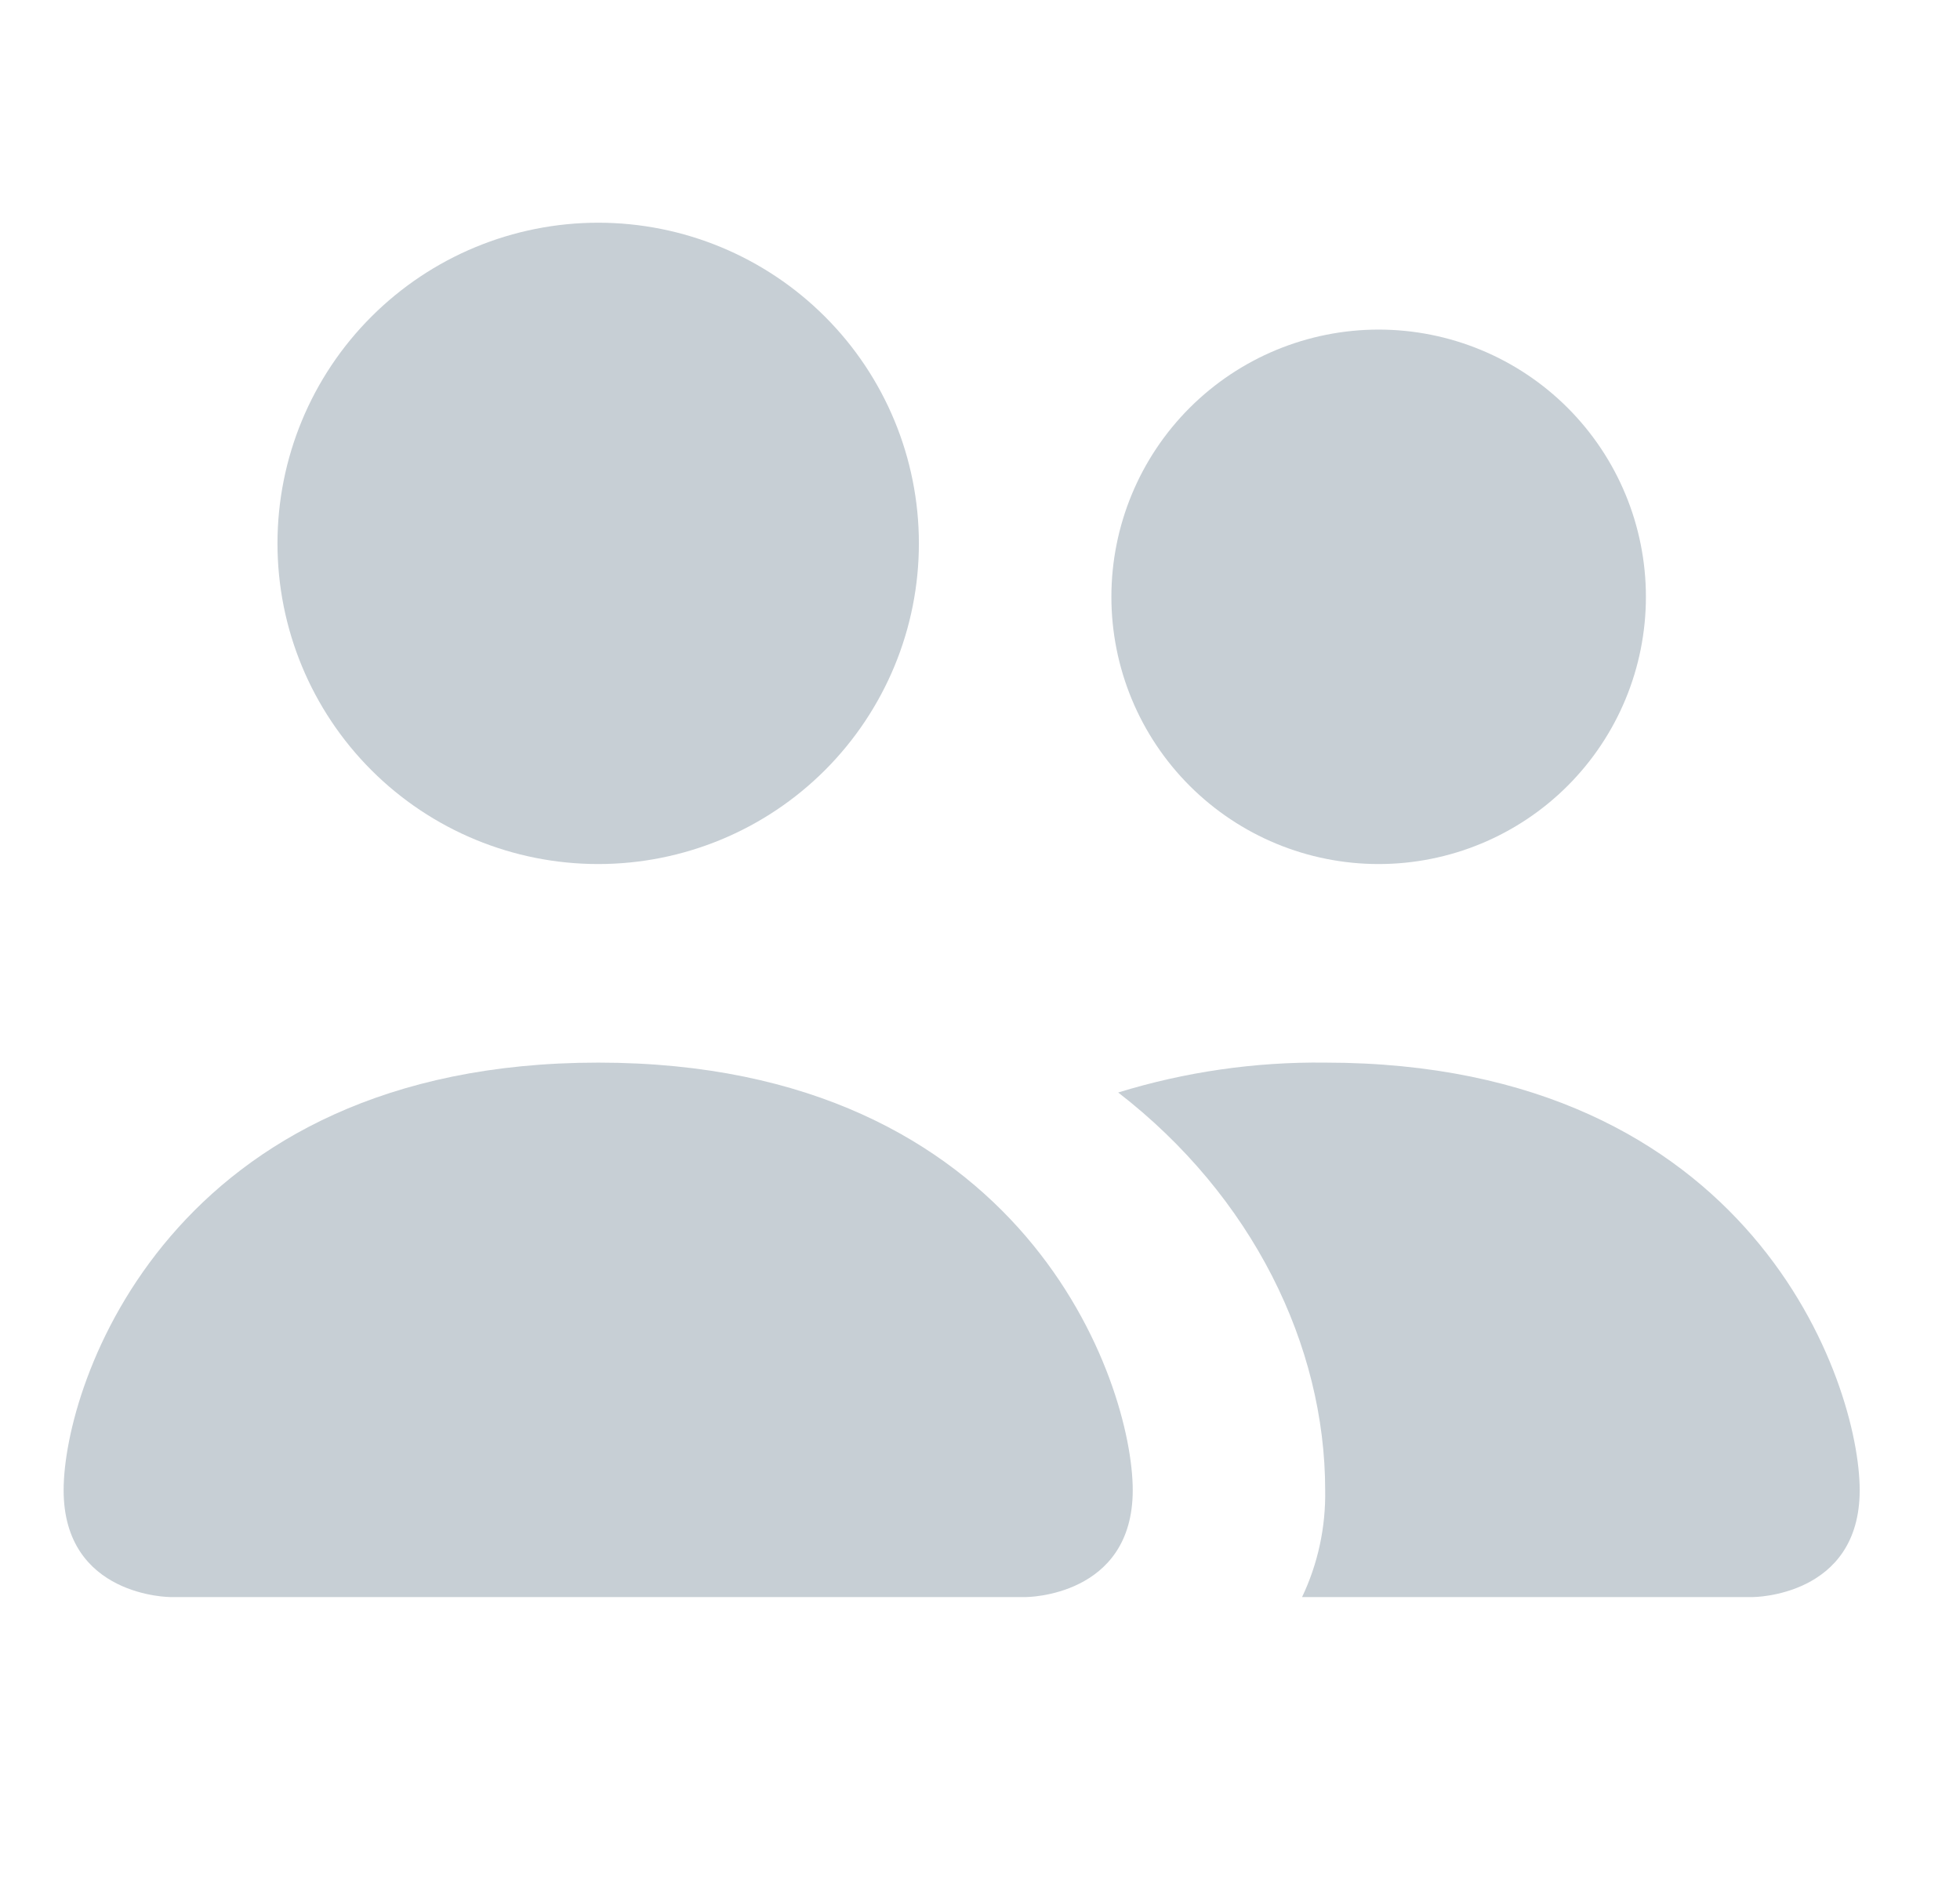 <svg width="28" height="27" viewBox="0 0 28 27" fill="none" xmlns="http://www.w3.org/2000/svg">
<g clip-path="url(#clip0_34_3571)">
<path d="M14.655 22.818C14.655 22.818 16.182 22.818 16.182 21.291C16.182 19.764 14.655 15.182 8.546 15.182C2.436 15.182 0.909 19.764 0.909 21.291C0.909 22.818 2.436 22.818 2.436 22.818H14.655ZM8.546 12.345C7.33 12.345 6.165 11.863 5.306 11.004C4.446 10.144 3.964 8.979 3.964 7.764C3.964 6.549 4.446 5.383 5.306 4.524C6.165 3.665 7.33 3.182 8.546 3.182C9.761 3.182 10.926 3.665 11.785 4.524C12.645 5.383 13.127 6.549 13.127 7.764C13.127 8.979 12.645 10.144 11.785 11.004C10.926 11.863 9.761 12.345 8.546 12.345Z" fill="#C7CFD5"/>
<path fill-rule="evenodd" clip-rule="evenodd" d="M18.601 22.818C18.828 22.341 18.94 21.819 18.931 21.291C18.931 19.221 17.892 17.091 15.974 15.609C16.932 15.314 17.929 15.17 18.931 15.182C25.04 15.182 26.567 19.764 26.567 21.291C26.567 22.818 25.04 22.818 25.04 22.818H18.601Z" fill="#C7CFD5"/>
<path d="M19.695 12.345C18.682 12.345 17.711 11.943 16.995 11.227C16.279 10.511 15.877 9.54 15.877 8.527C15.877 7.515 16.279 6.543 16.995 5.827C17.711 5.111 18.682 4.709 19.695 4.709C20.707 4.709 21.679 5.111 22.395 5.827C23.111 6.543 23.513 7.515 23.513 8.527C23.513 9.54 23.111 10.511 22.395 11.227C21.679 11.943 20.707 12.345 19.695 12.345Z" fill="#C7CFD5"/>
</g>
<defs>
<clipPath id="clip0_34_3571">
<rect width="26.182" height="26.182" fill="white" transform="translate(0.909 0.727)"/>
</clipPath>
</defs>
</svg>

